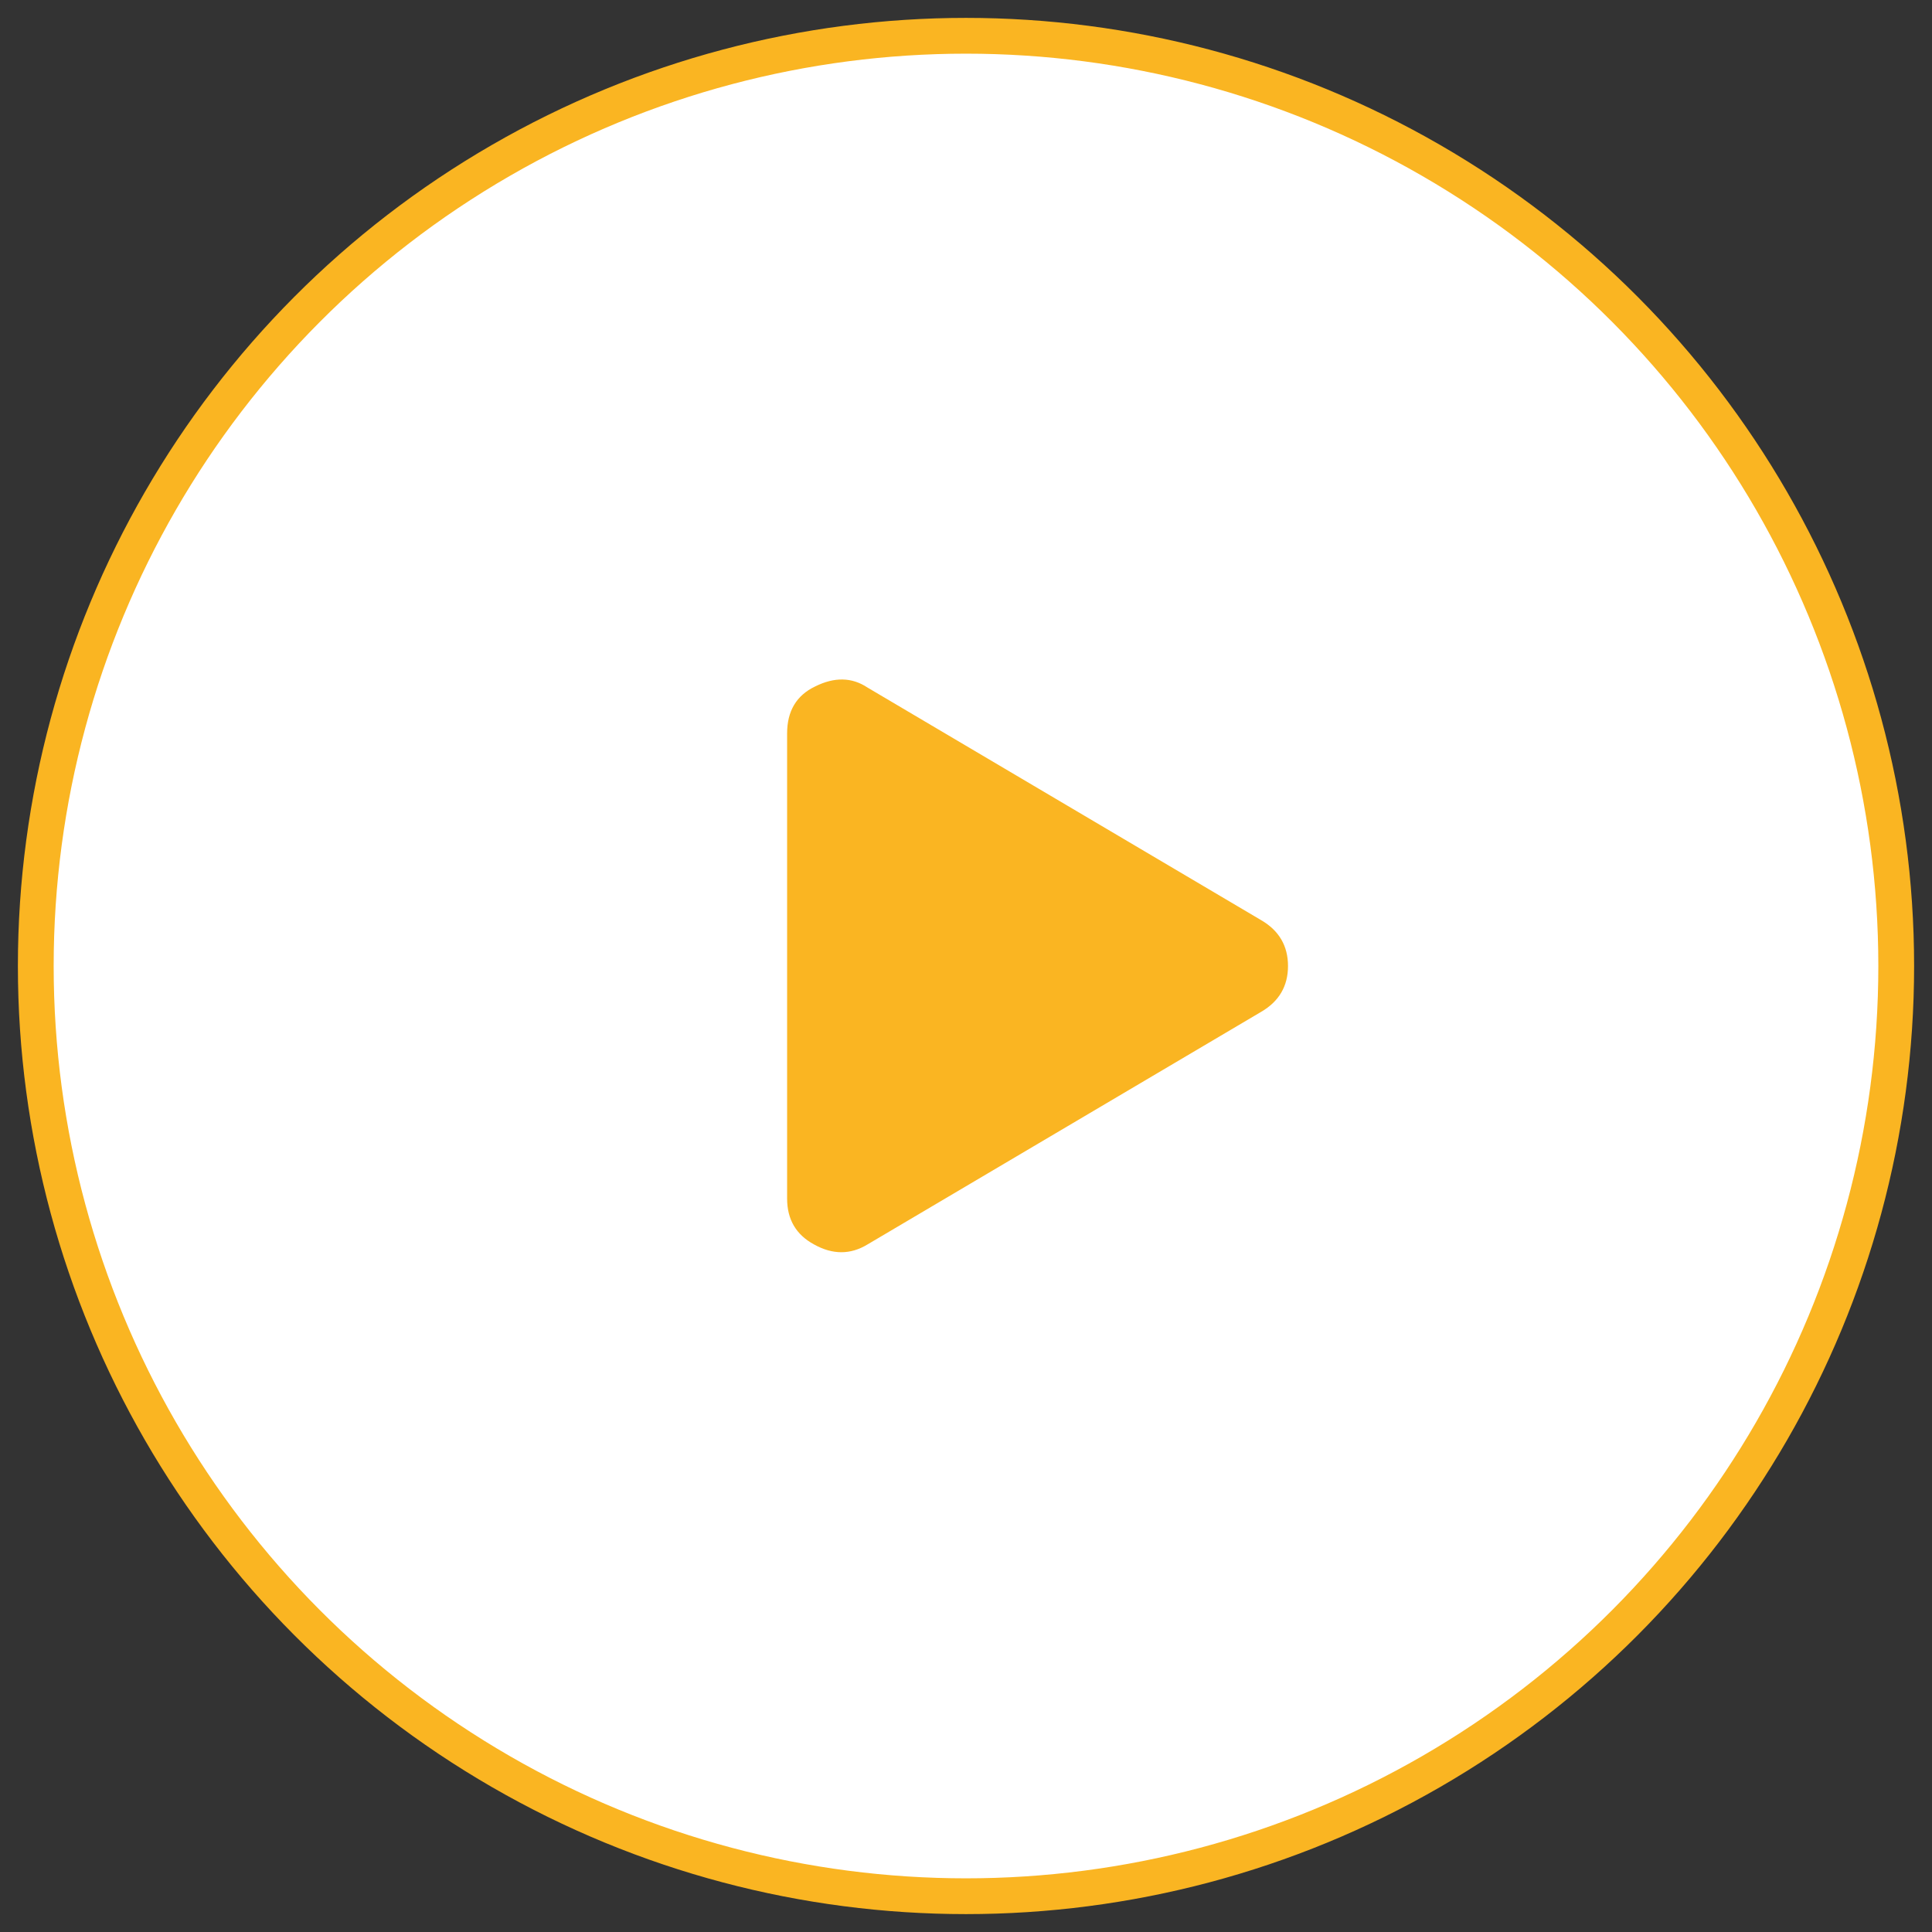 <svg width="54" height="54" viewBox="0 0 54 54" fill="none" xmlns="http://www.w3.org/2000/svg">
<rect x="0" y="0" width="54" height="54" fill="#333333" stroke="none"/>
<circle cx="27" cy="27" r="26" fill="white" stroke="#FAB522"/>
<path d="M35.25 25.719C35.75 26.01 36 26.438 36 27C36 27.562 35.75 27.99 35.25 28.281L24.25 34.781C23.771 35.073 23.271 35.073 22.75 34.781C22.25 34.51 22 34.083 22 33.5V20.5C22 19.875 22.26 19.438 22.781 19.188C23.323 18.917 23.812 18.927 24.25 19.219L35.25 25.719Z" fill="#FAB522"/>
</svg>

